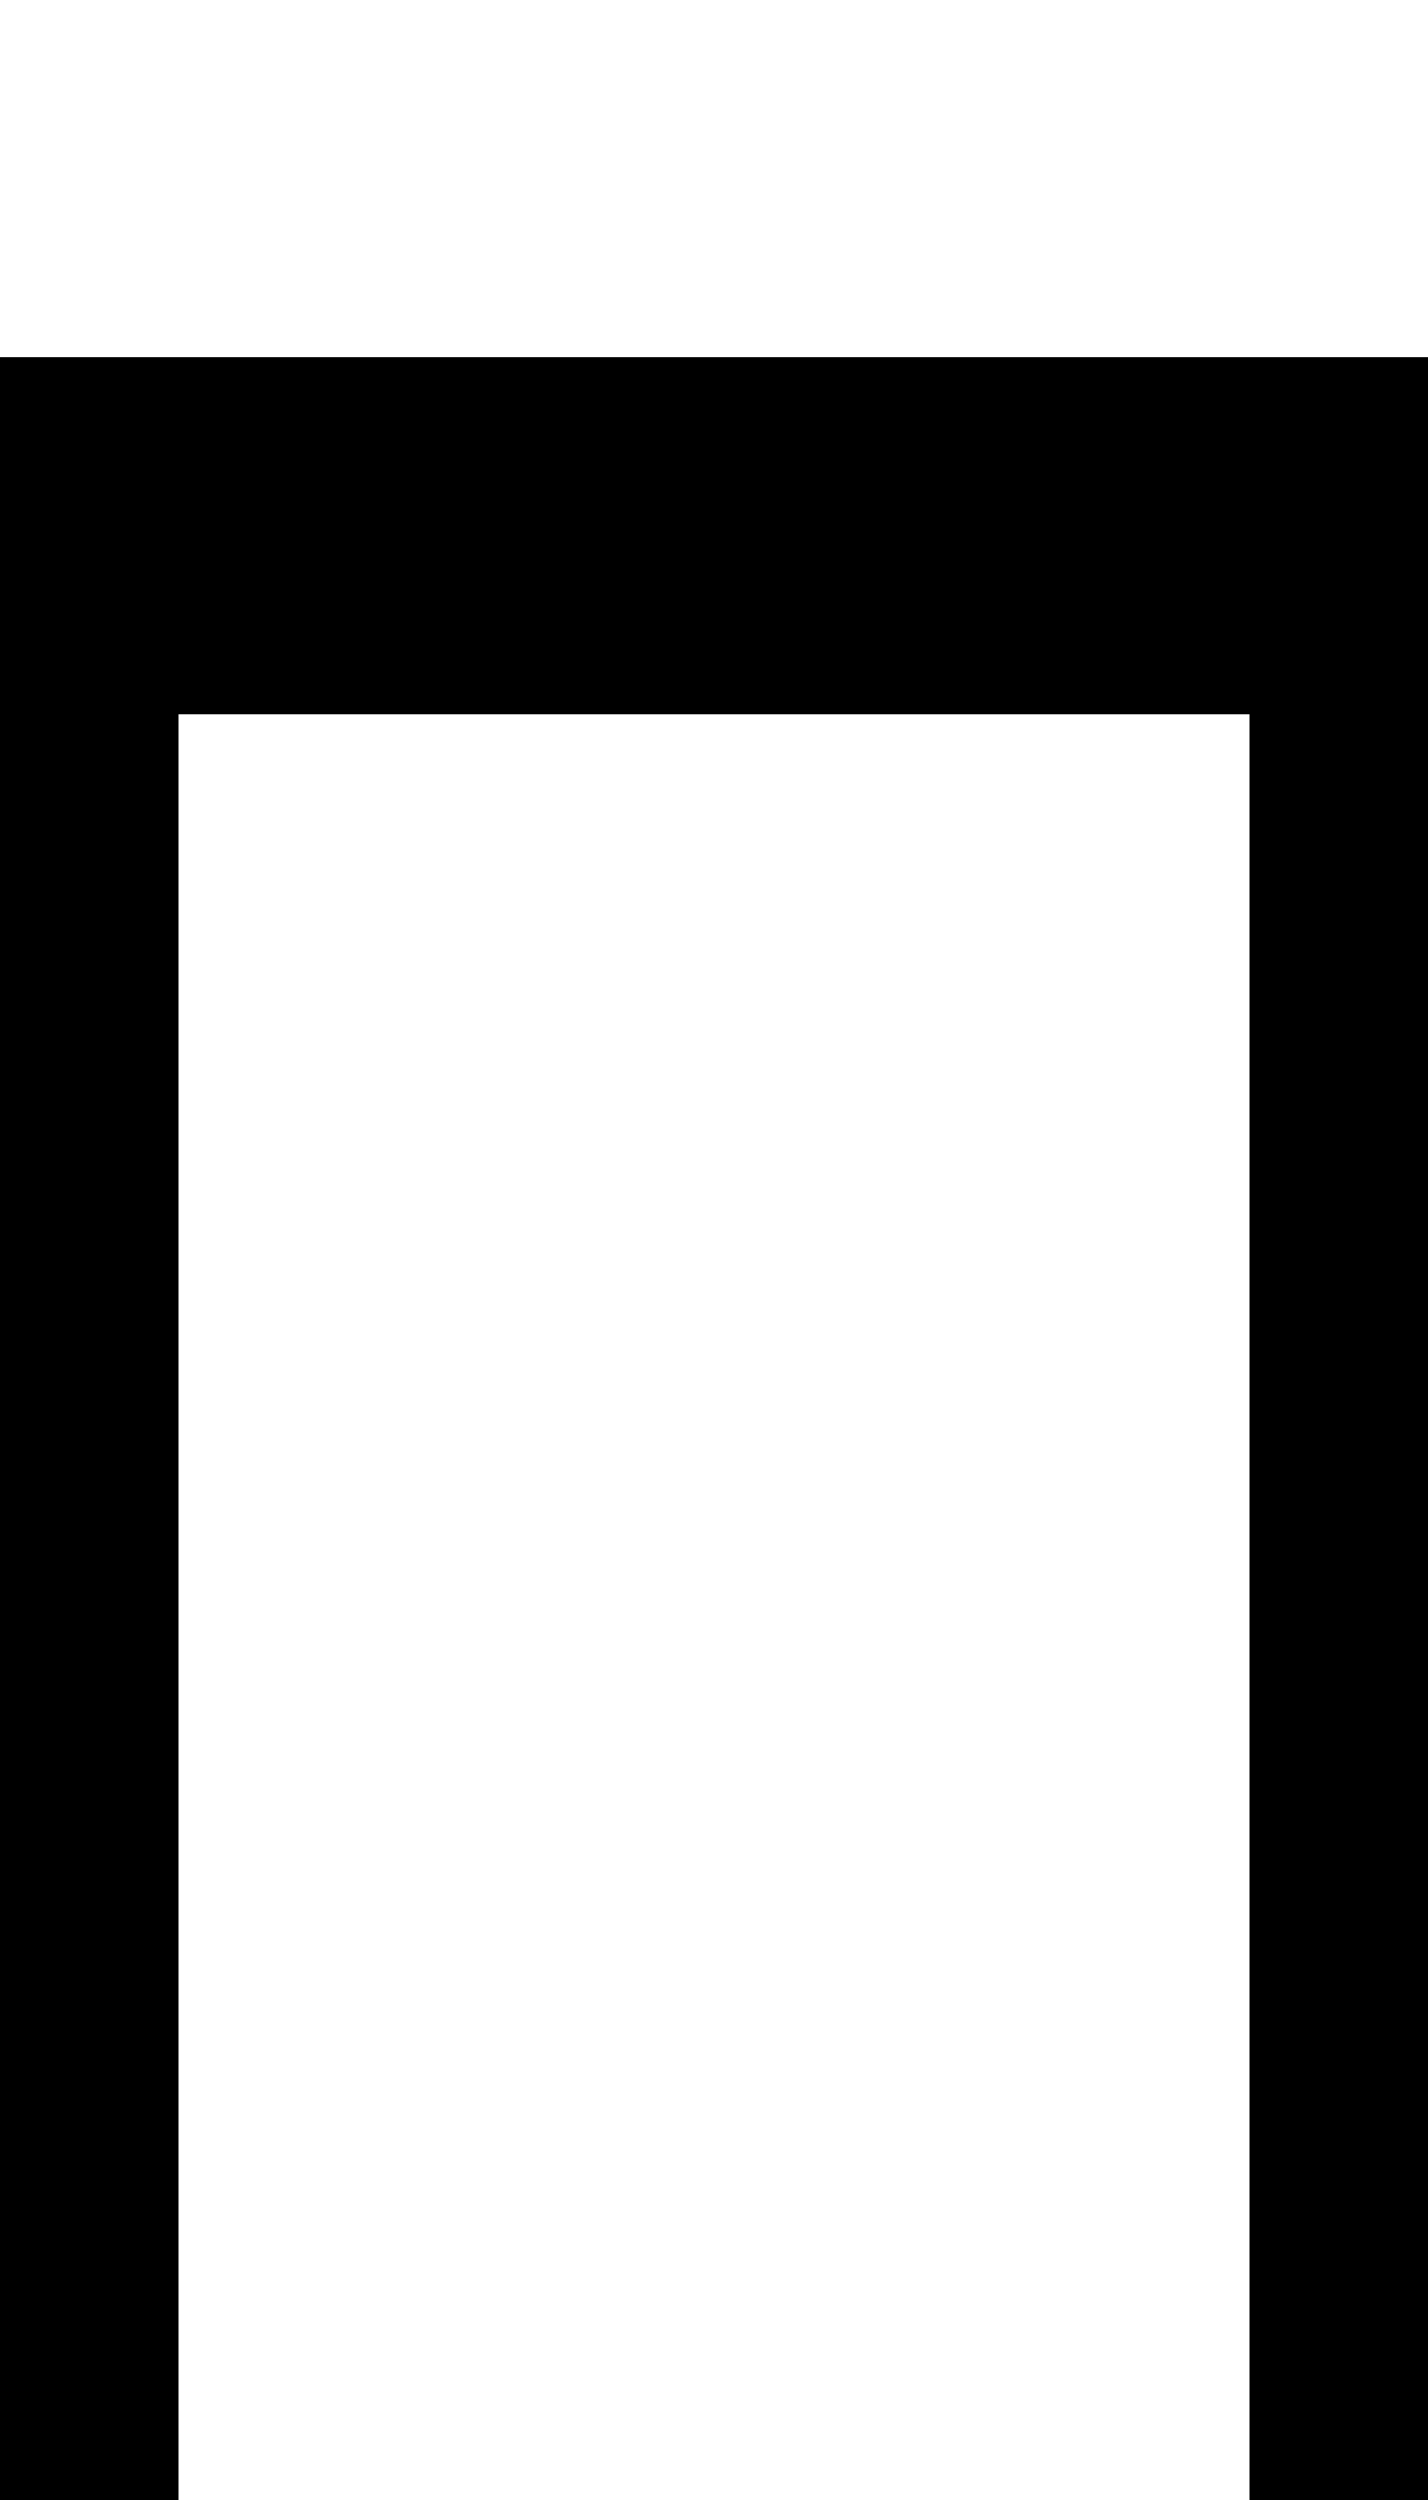 <svg xmlns="http://www.w3.org/2000/svg" viewBox="0 -144 576 1008"><path fill="currentColor" d="M0 0h576v1008H0V0zm288 972c20 0 36-16 36-36s-16-36-36-36-36 16-36 36 16 36 36 36zm216-108V144H72v720h432z"/></svg>
